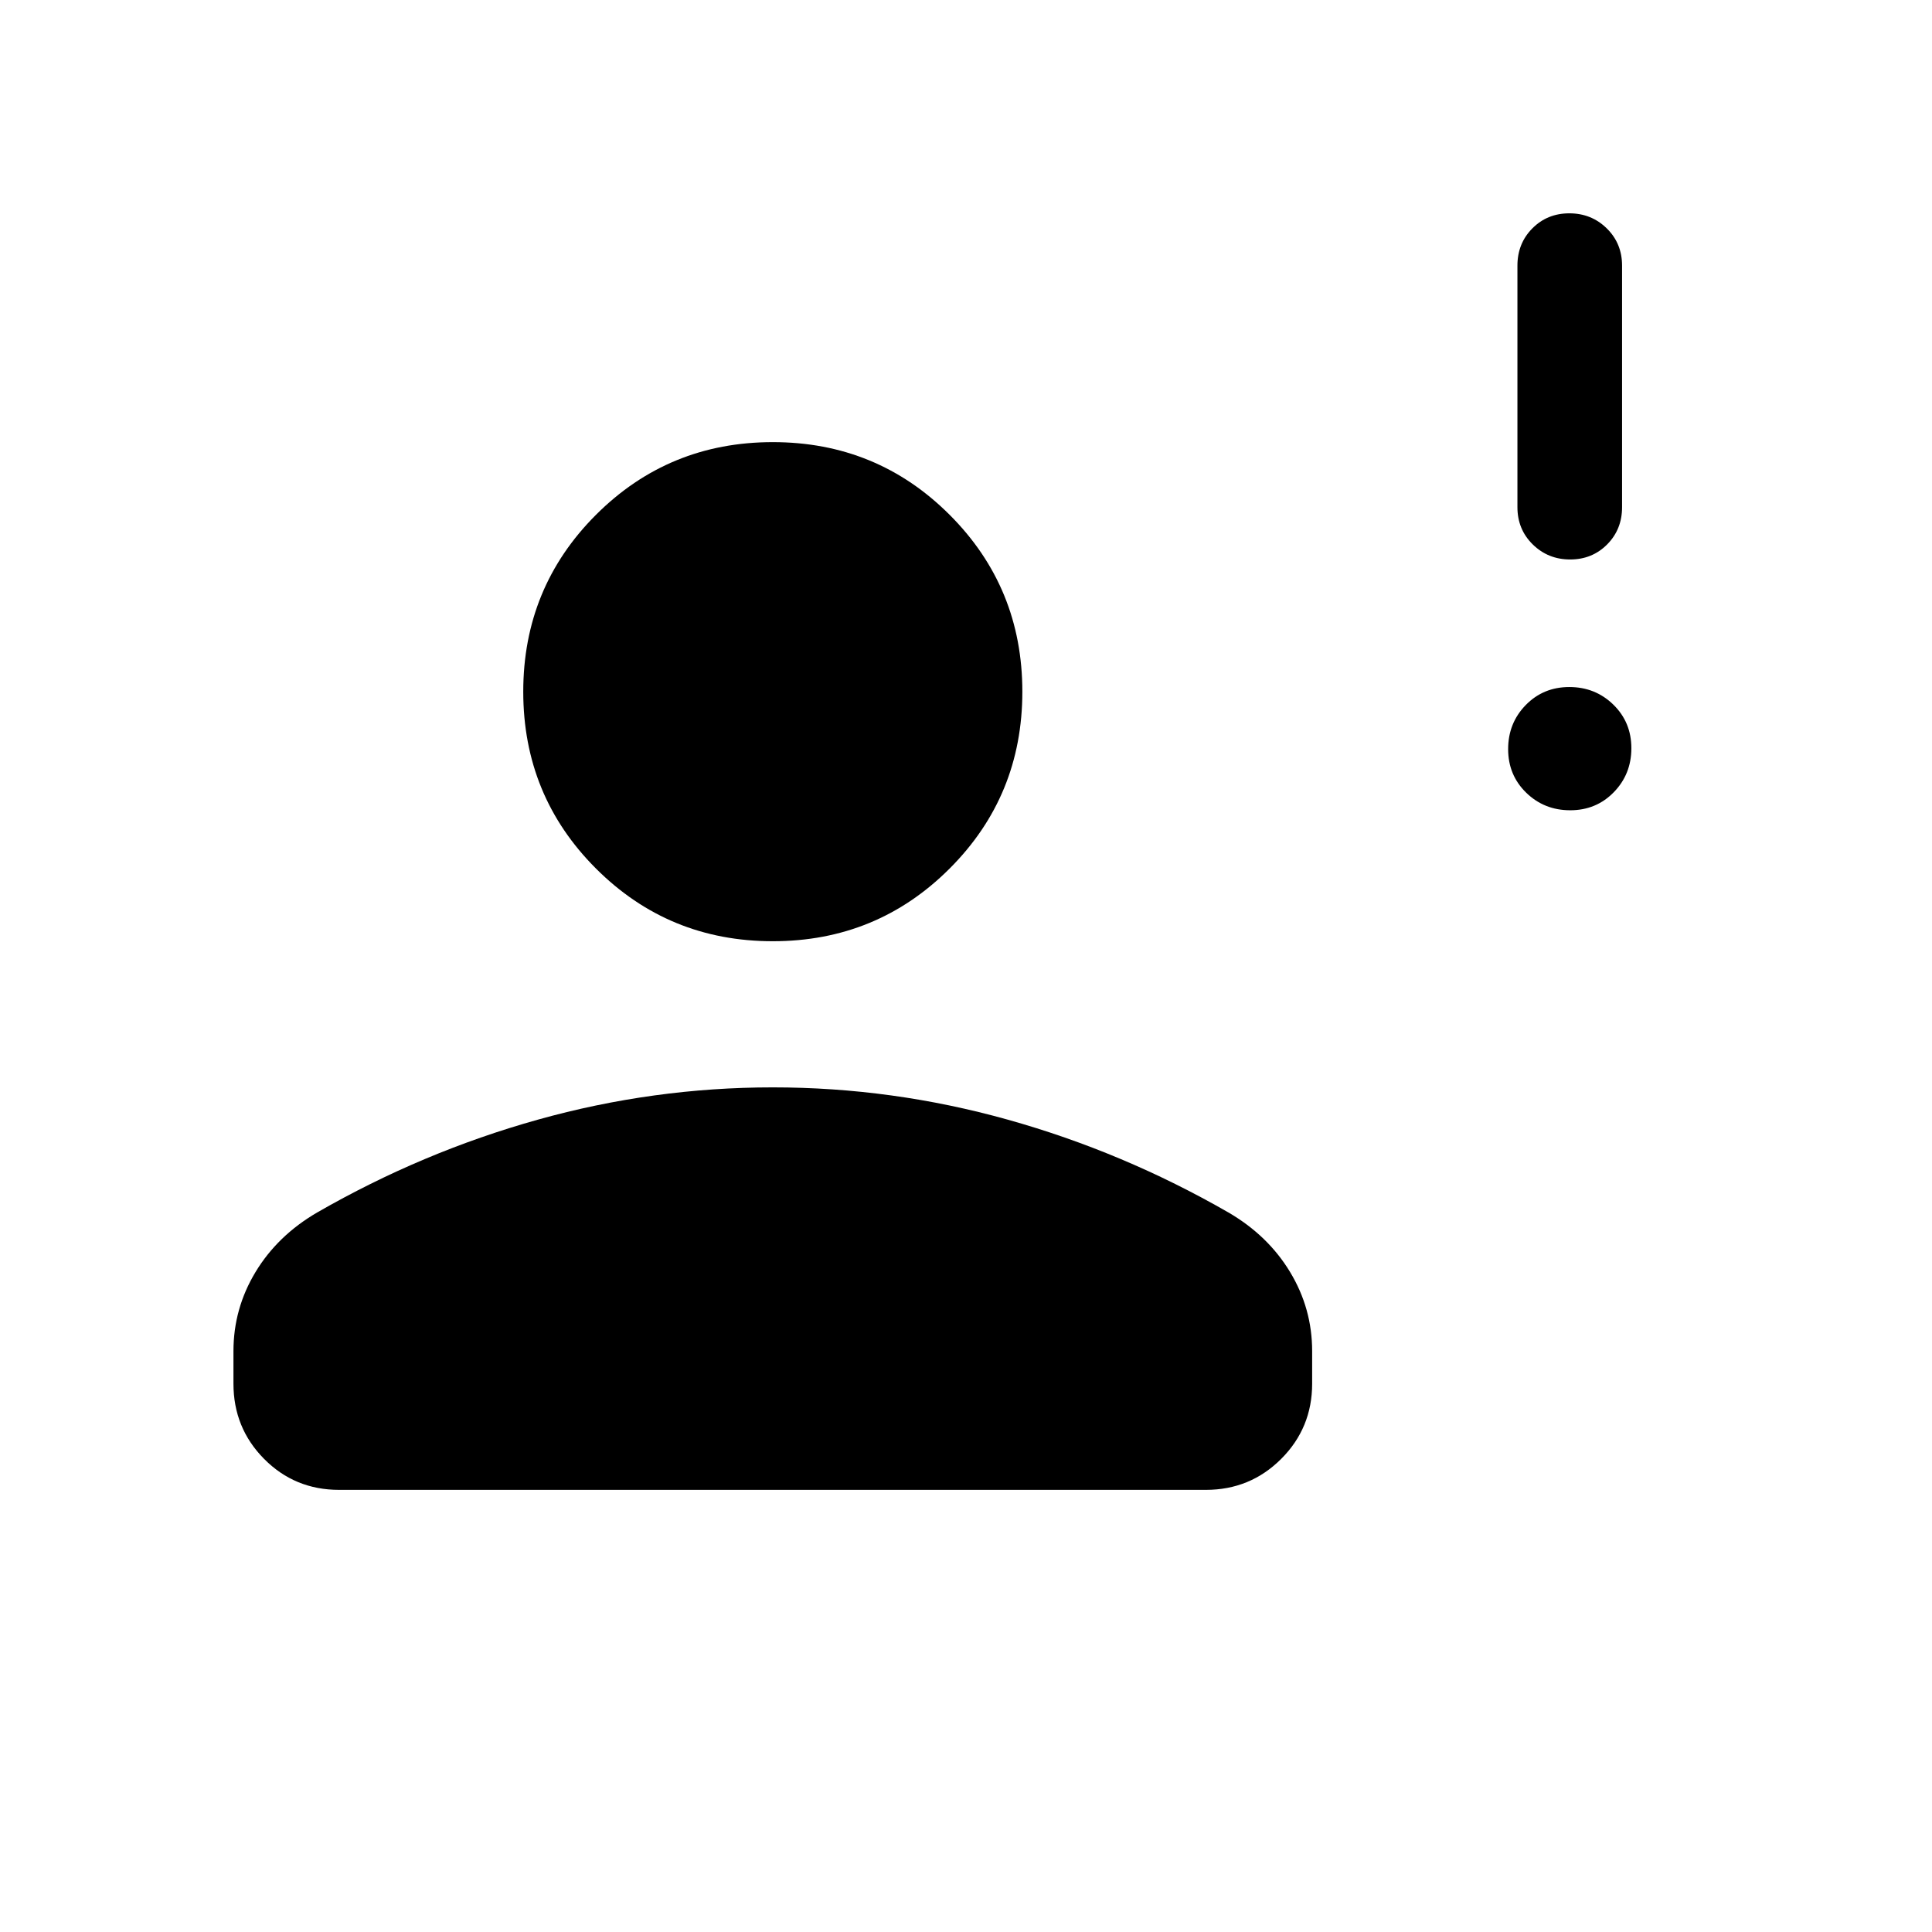 <svg xmlns="http://www.w3.org/2000/svg" height="20" viewBox="0 -960 960 960" width="20"><path d="M780.224-557.385q-12.916 0-21.878-8.737-8.961-8.738-8.961-21.654t8.737-21.878q8.738-8.961 21.654-8.961t21.878 8.737q8.961 8.738 8.961 21.654t-8.737 21.878q-8.738 8.961-21.654 8.961Zm-.027-124.616q-10.966 0-18.581-7.475-7.615-7.474-7.615-18.524v-120q0-11.05 7.418-18.524 7.418-7.475 18.384-7.475 10.966 0 18.581 7.475 7.615 7.474 7.615 18.524v120q0 11.05-7.418 18.524-7.418 7.475-18.384 7.475ZM384-492.309q-51.749 0-87.874-36.124-36.125-36.125-36.125-87.874 0-51.75 36.125-87.874 36.125-36.125 87.874-36.125 51.749 0 87.874 36.125 36.125 36.124 36.125 87.874 0 51.749-36.125 87.874-36.125 36.124-87.874 36.124ZM116.001-272.462v-16.154q0-21.164 10.962-39.312 10.961-18.148 30.653-29.61 52.308-30.077 109.654-46.115T384-419.691q59.384 0 116.73 16.038 57.346 16.038 109.654 46.115 19.692 11.462 30.653 29.61 10.962 18.148 10.962 39.312v16.154q0 22.007-15.393 37.387-15.392 15.381-37.416 15.381H168.486q-22.024 0-37.254-15.381-15.231-15.38-15.231-37.387Z"/></svg>